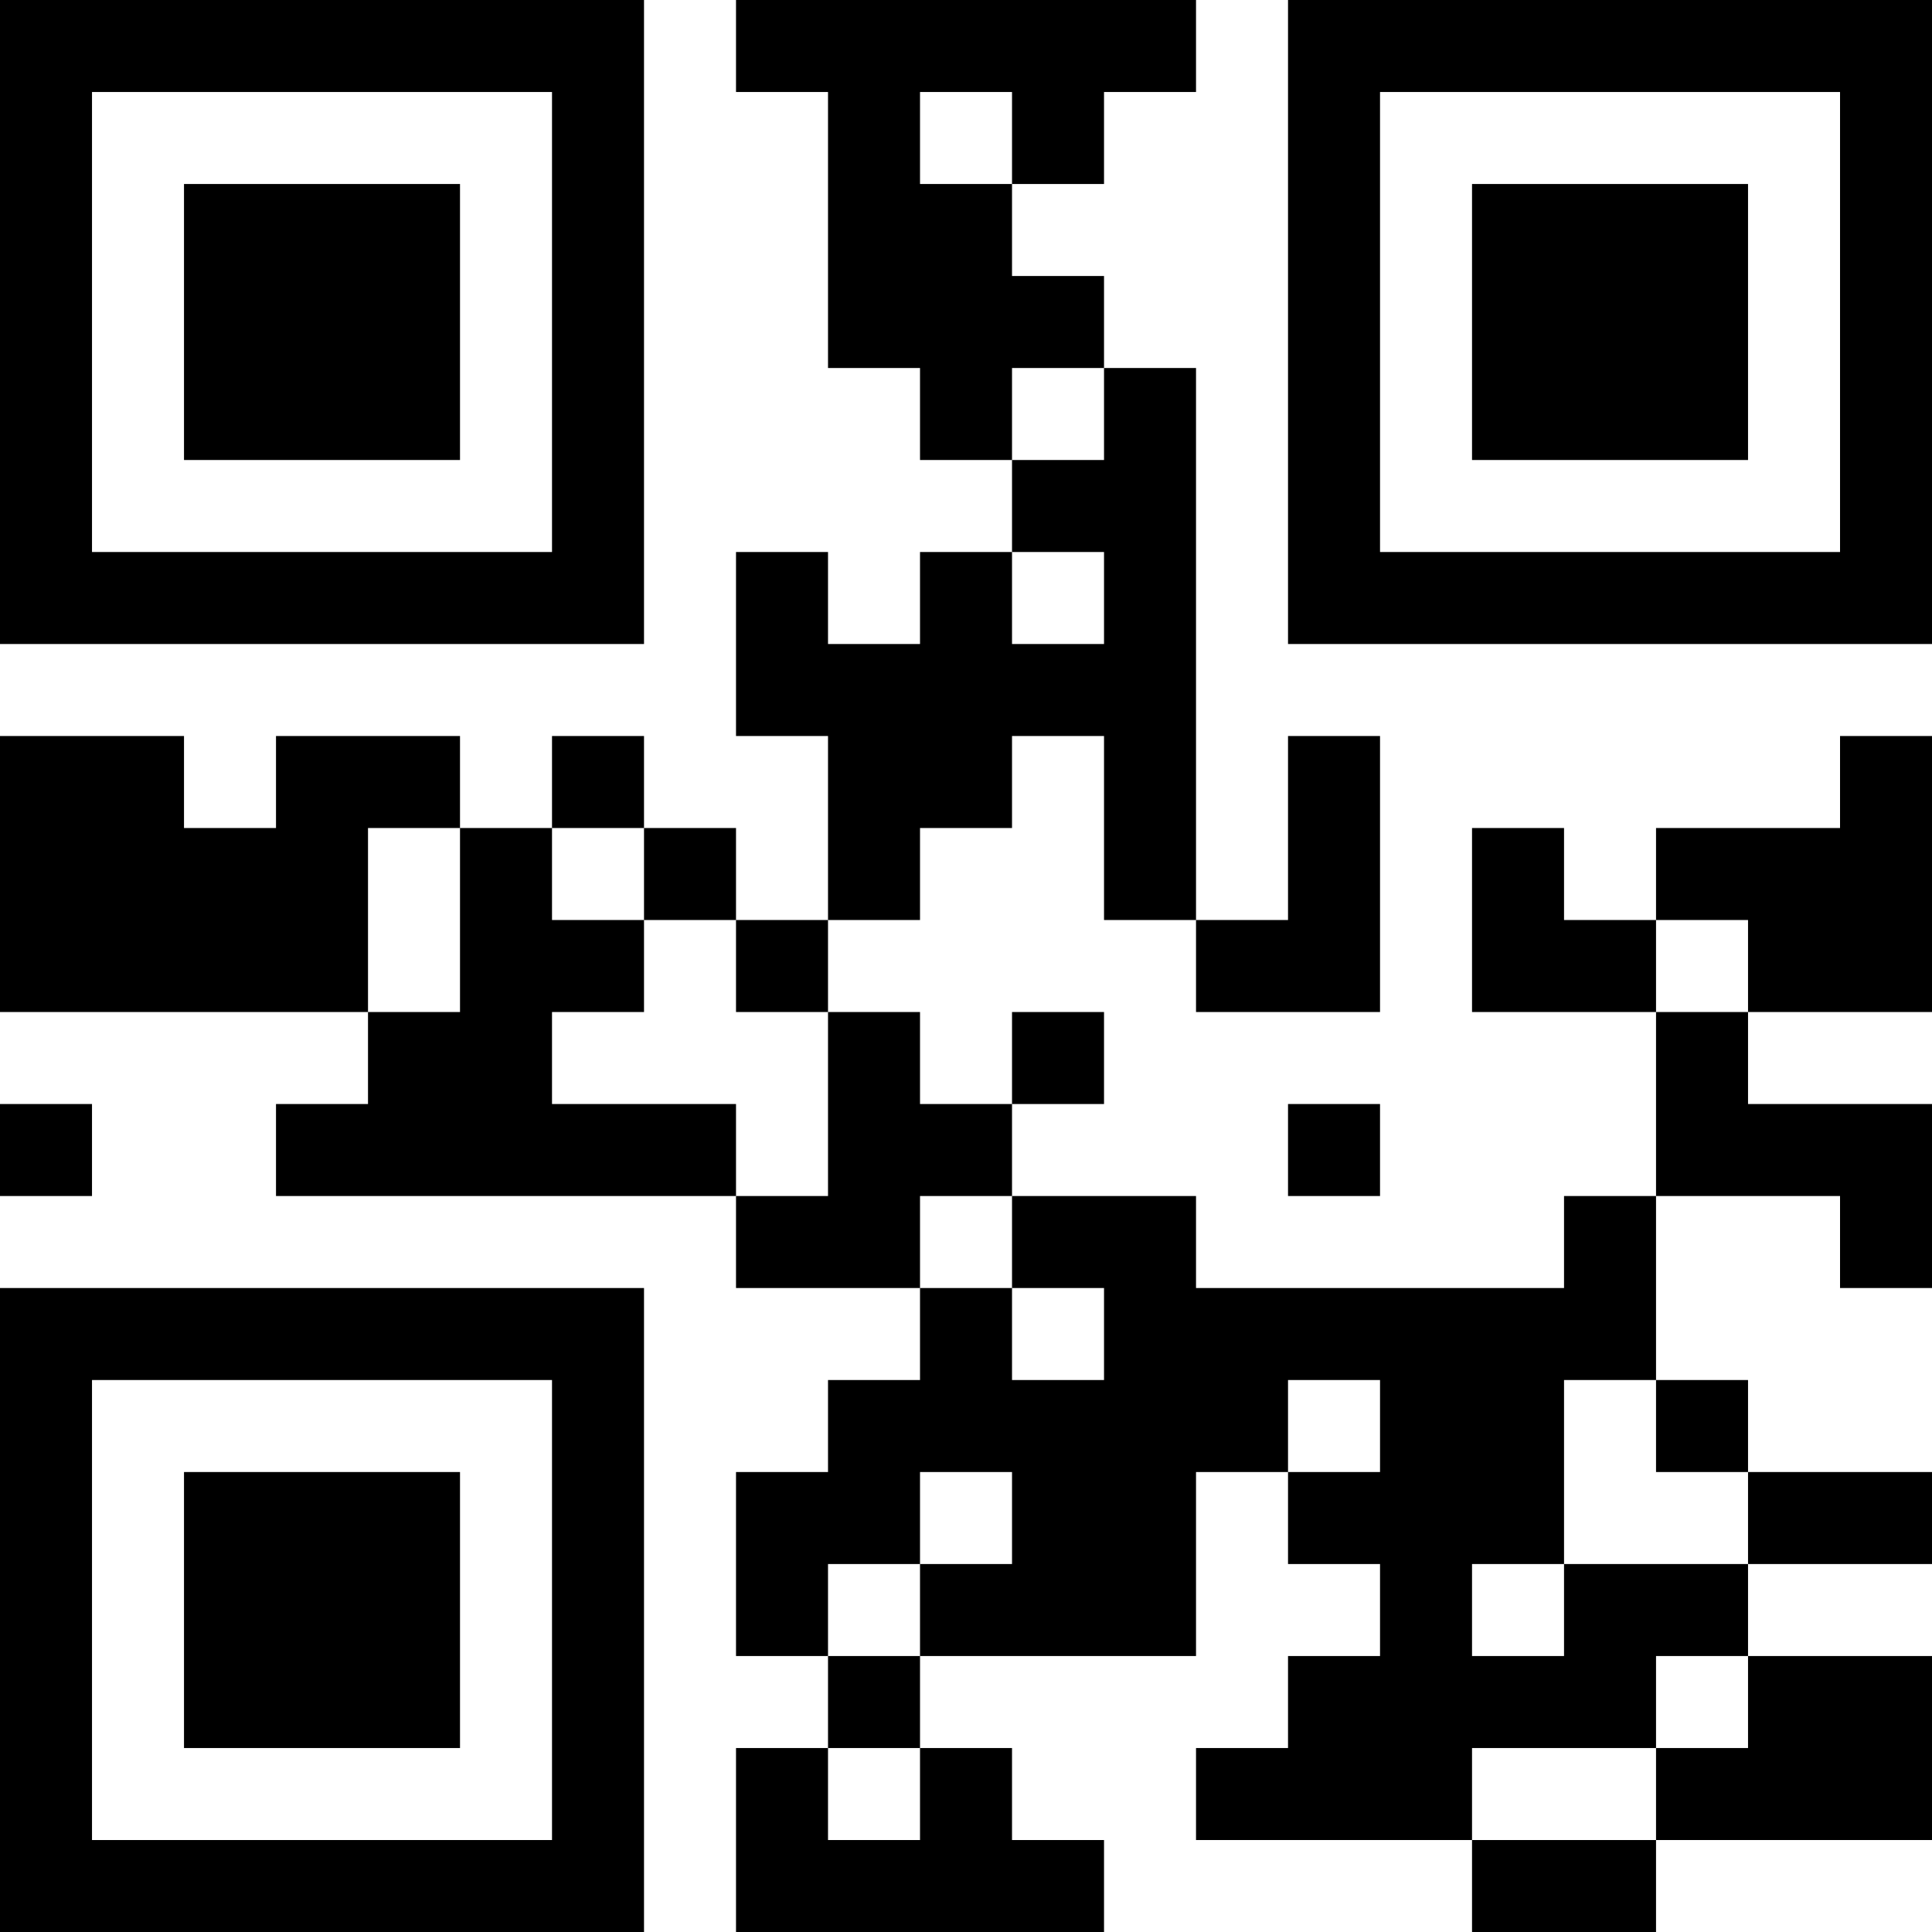 <?xml version="1.0" encoding="UTF-8"?>
<svg xmlns="http://www.w3.org/2000/svg" version="1.1" width="100" height="100" viewBox="0 0 100 100"><rect x="0" y="0" width="100" height="100" fill="#ffffff"/><g transform="scale(4.762)"><g transform="translate(0,0)"><path fill-rule="evenodd" d="M8 0L8 1L9 1L9 4L10 4L10 5L11 5L11 6L10 6L10 7L9 7L9 6L8 6L8 8L9 8L9 10L8 10L8 9L7 9L7 8L6 8L6 9L5 9L5 8L3 8L3 9L2 9L2 8L0 8L0 11L4 11L4 12L3 12L3 13L8 13L8 14L10 14L10 15L9 15L9 16L8 16L8 18L9 18L9 19L8 19L8 21L12 21L12 20L11 20L11 19L10 19L10 18L13 18L13 16L14 16L14 17L15 17L15 18L14 18L14 19L13 19L13 20L16 20L16 21L18 21L18 20L21 20L21 18L19 18L19 17L21 17L21 16L19 16L19 15L18 15L18 13L20 13L20 14L21 14L21 12L19 12L19 11L21 11L21 8L20 8L20 9L18 9L18 10L17 10L17 9L16 9L16 11L18 11L18 13L17 13L17 14L13 14L13 13L11 13L11 12L12 12L12 11L11 11L11 12L10 12L10 11L9 11L9 10L10 10L10 9L11 9L11 8L12 8L12 10L13 10L13 11L15 11L15 8L14 8L14 10L13 10L13 4L12 4L12 3L11 3L11 2L12 2L12 1L13 1L13 0ZM10 1L10 2L11 2L11 1ZM11 4L11 5L12 5L12 4ZM11 6L11 7L12 7L12 6ZM4 9L4 11L5 11L5 9ZM6 9L6 10L7 10L7 11L6 11L6 12L8 12L8 13L9 13L9 11L8 11L8 10L7 10L7 9ZM18 10L18 11L19 11L19 10ZM0 12L0 13L1 13L1 12ZM14 12L14 13L15 13L15 12ZM10 13L10 14L11 14L11 15L12 15L12 14L11 14L11 13ZM14 15L14 16L15 16L15 15ZM17 15L17 17L16 17L16 18L17 18L17 17L19 17L19 16L18 16L18 15ZM10 16L10 17L9 17L9 18L10 18L10 17L11 17L11 16ZM18 18L18 19L16 19L16 20L18 20L18 19L19 19L19 18ZM9 19L9 20L10 20L10 19ZM0 0L0 7L7 7L7 0ZM1 1L1 6L6 6L6 1ZM2 2L2 5L5 5L5 2ZM14 0L14 7L21 7L21 0ZM15 1L15 6L20 6L20 1ZM16 2L16 5L19 5L19 2ZM0 14L0 21L7 21L7 14ZM1 15L1 20L6 20L6 15ZM2 16L2 19L5 19L5 16Z" fill="#000000"/></g></g></svg>
